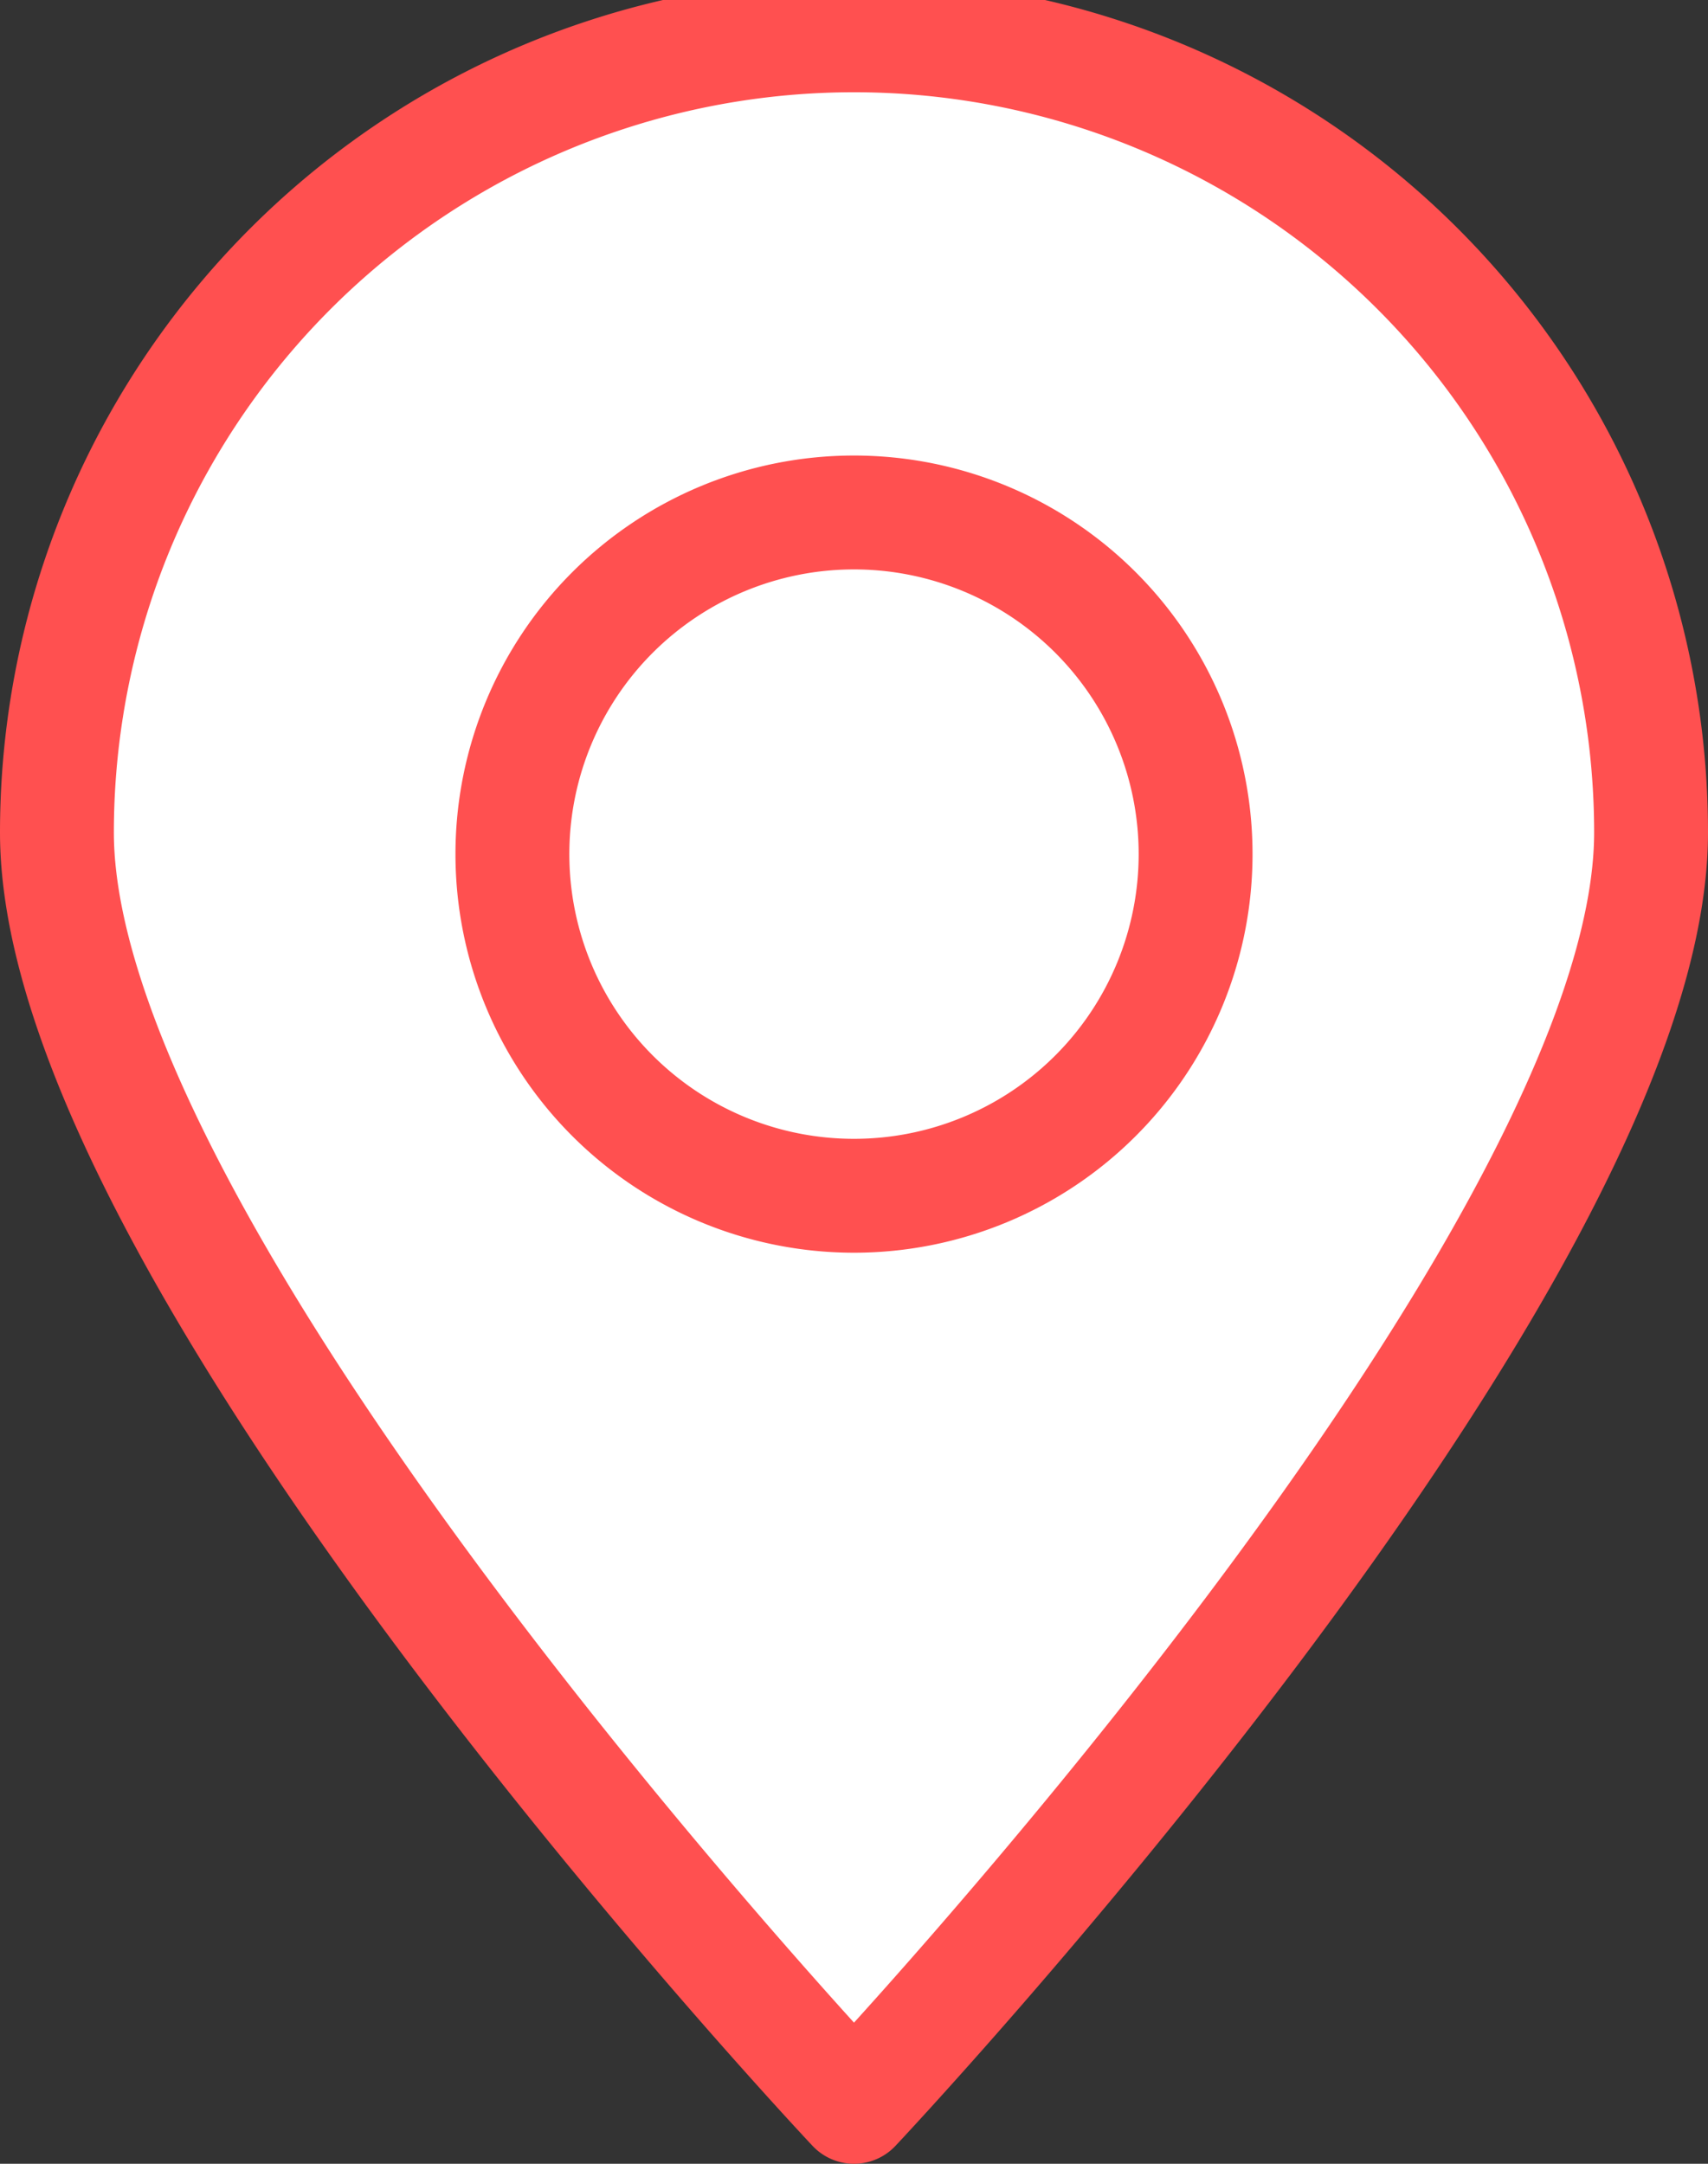 <svg xmlns="http://www.w3.org/2000/svg" width="15" height="19" viewBox="0 0 15 19">
    <rect x="0" y="0" width="15" height="19" fill="#333333" stroke="none"/>
    <path data-name="패스 1985" d="M41.412 8.06c0 3.761-7 11.19-7 11.19s-7-7.429-7-11.19a7 7 0 0 1 14 0z" transform="translate(-26.912 -.75)" style="stroke:#ff5050;stroke-linejoin:round;fill:#fff"/>
    <path data-name="패스 1986" d="M40.829 11.665a3 3 0 1 1-3-3 3 3 0 0 1 3 3z" transform="translate(-30.329 -4.165)" style="fill:none;stroke:#ff5050;stroke-linejoin:round"/>
</svg>
